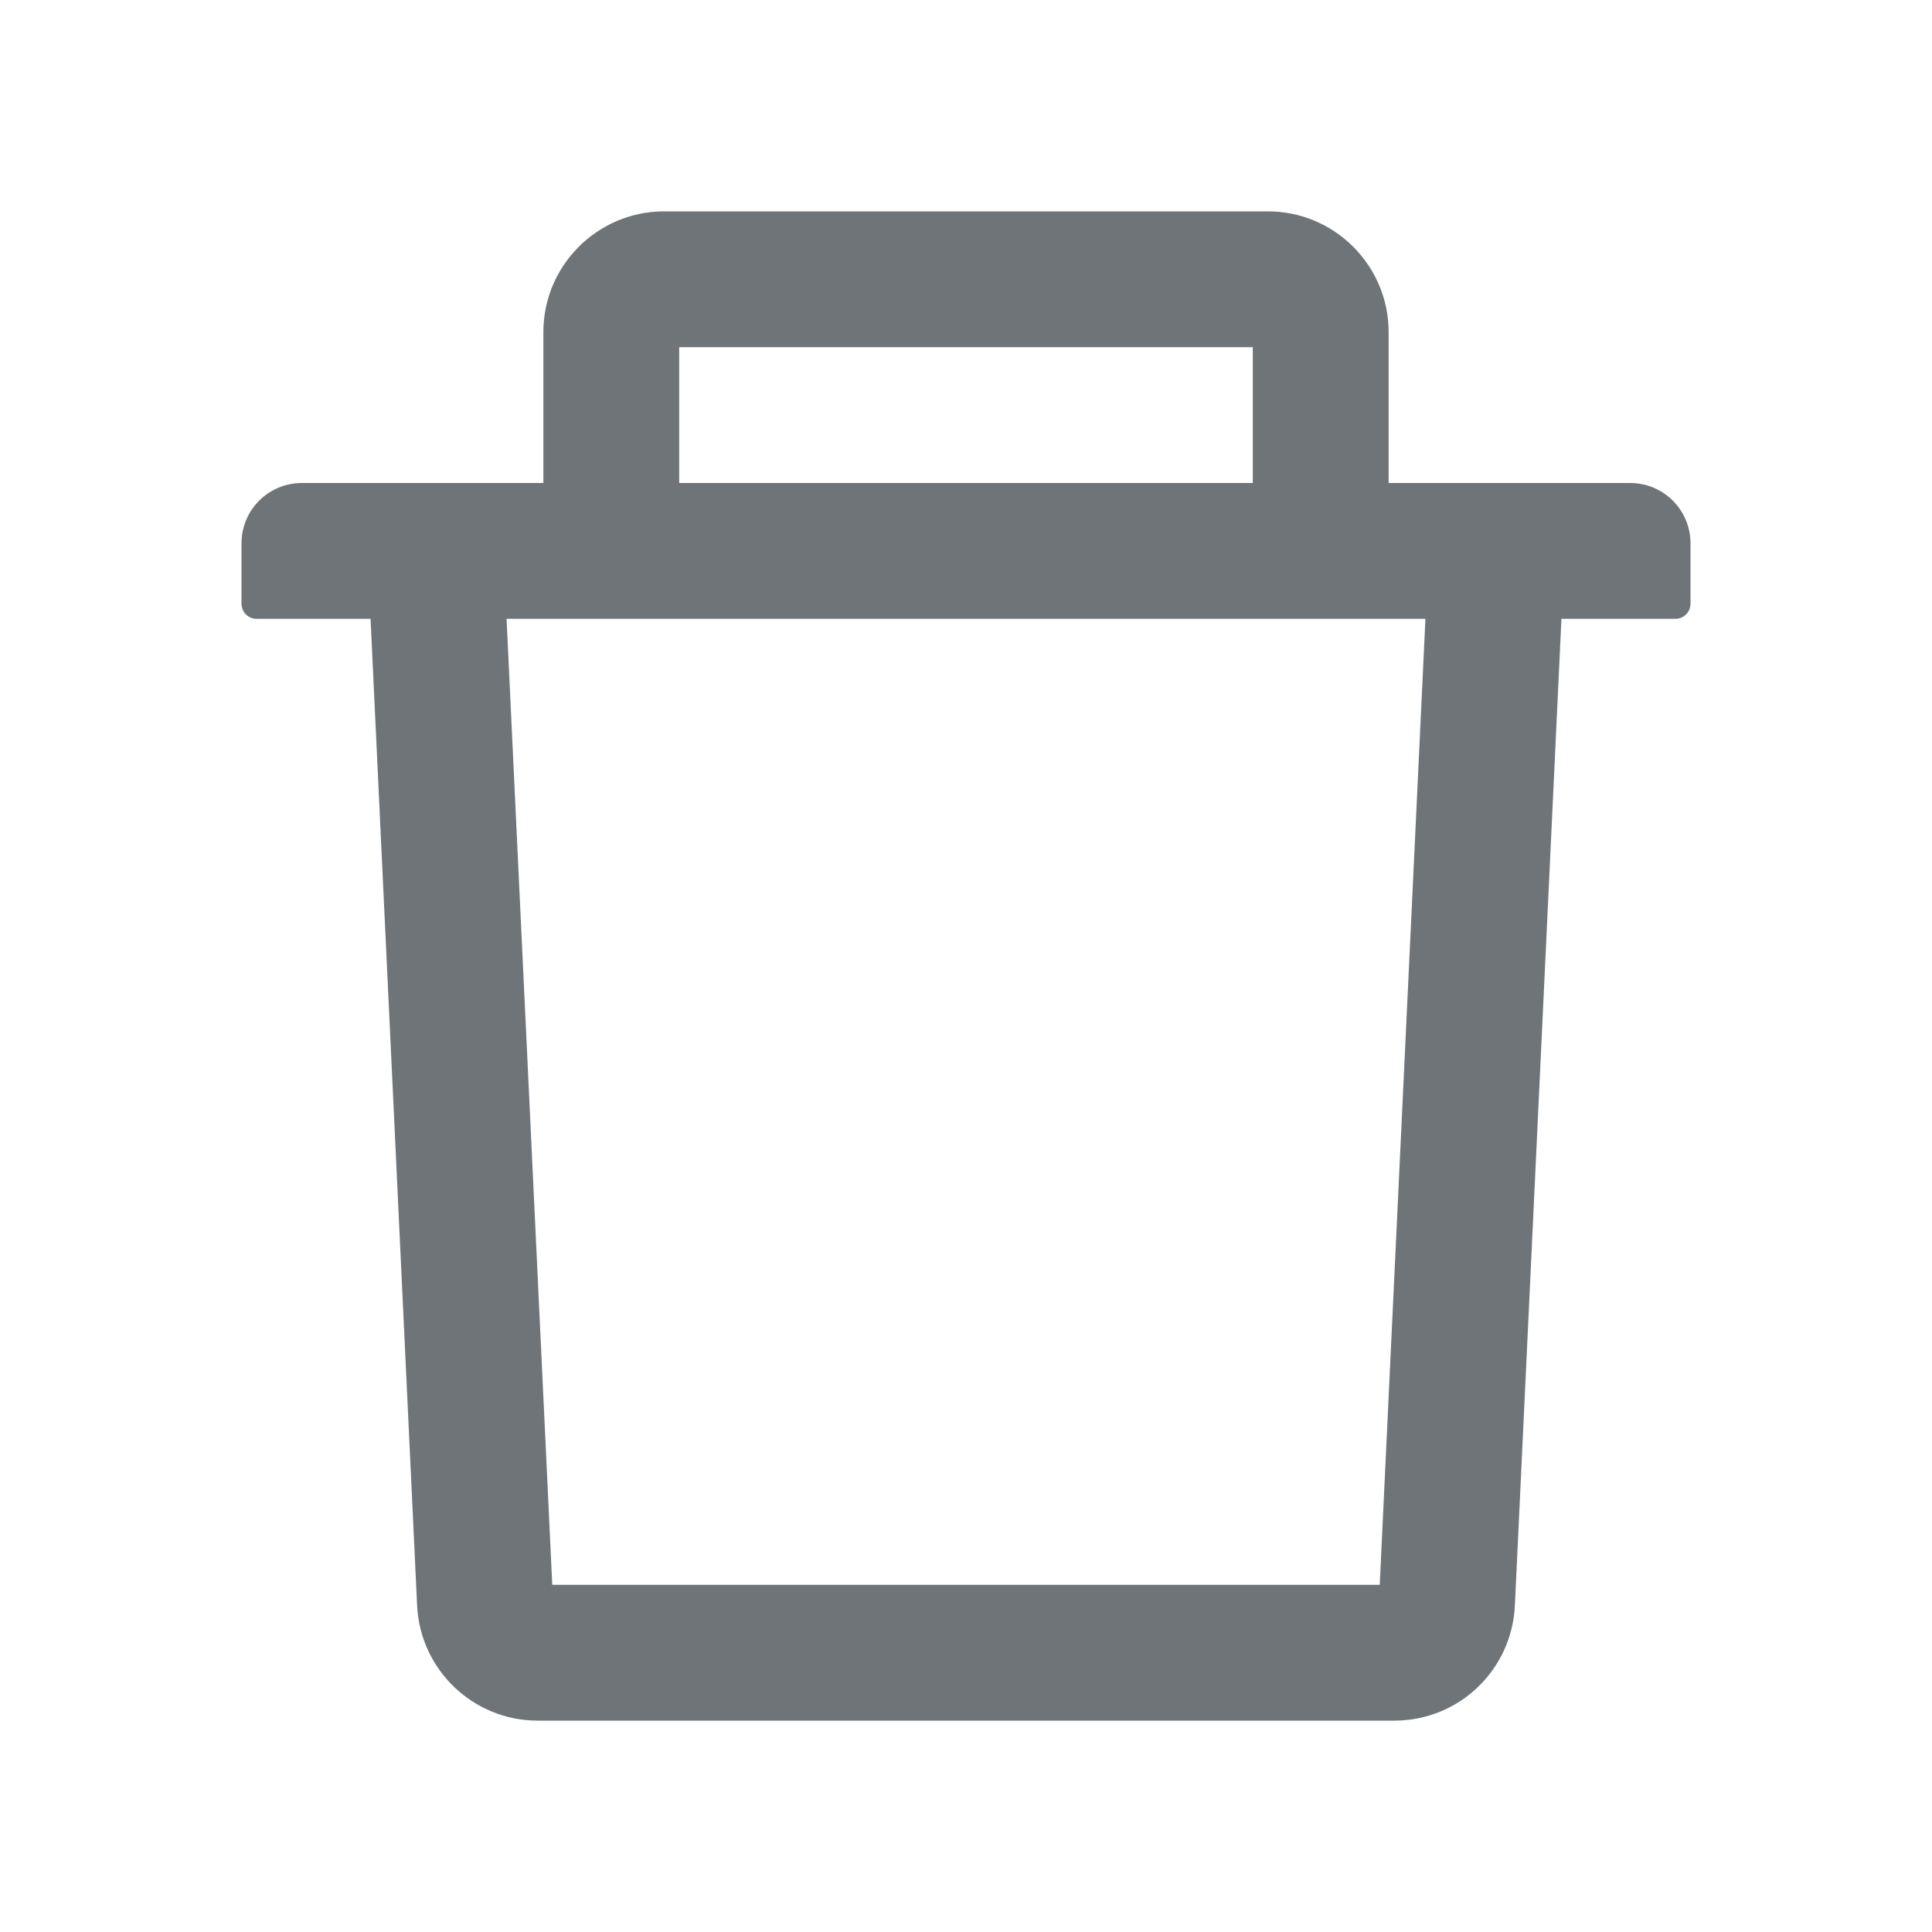 <?xml version="1.0" encoding="UTF-8"?>
<svg width="20px" height="20px" viewBox="0 0 20 20" version="1.1" xmlns="http://www.w3.org/2000/svg" xmlns:xlink="http://www.w3.org/1999/xlink">
    <!-- Generator: Sketch 52.5 (67469) - http://www.bohemiancoding.com/sketch -->
    <title>ICON/20/删除</title>
    <desc>Created with Sketch.</desc>
    <g id="ICON/20/删除" stroke="none" stroke-width="1" fill="none" fill-rule="evenodd">
        <path d="M7.031,3.594 L12.969,3.594 L12.969,5 L14.375,5 L14.375,3.438 C14.375,2.748 13.814,2.188 13.125,2.188 L6.875,2.188 C6.186,2.188 5.625,2.748 5.625,3.438 L5.625,5 L7.031,5 L7.031,3.594 Z M16.875,5 L3.125,5 C2.779,5 2.5,5.279 2.5,5.625 L2.5,6.25 C2.5,6.336 2.57,6.406 2.656,6.406 L3.836,6.406 L4.318,16.621 C4.35,17.287 4.9,17.812 5.566,17.812 L14.434,17.812 C15.102,17.812 15.65,17.289 15.682,16.621 L16.164,6.406 L17.344,6.406 C17.43,6.406 17.5,6.336 17.5,6.25 L17.5,5.625 C17.5,5.279 17.221,5 16.875,5 Z M14.283,16.406 L5.717,16.406 L5.244,6.406 L14.756,6.406 L14.283,16.406 Z" id="fill" fill="#6F7479" fill-rule="nonzero"></path>
    </g>
</svg>